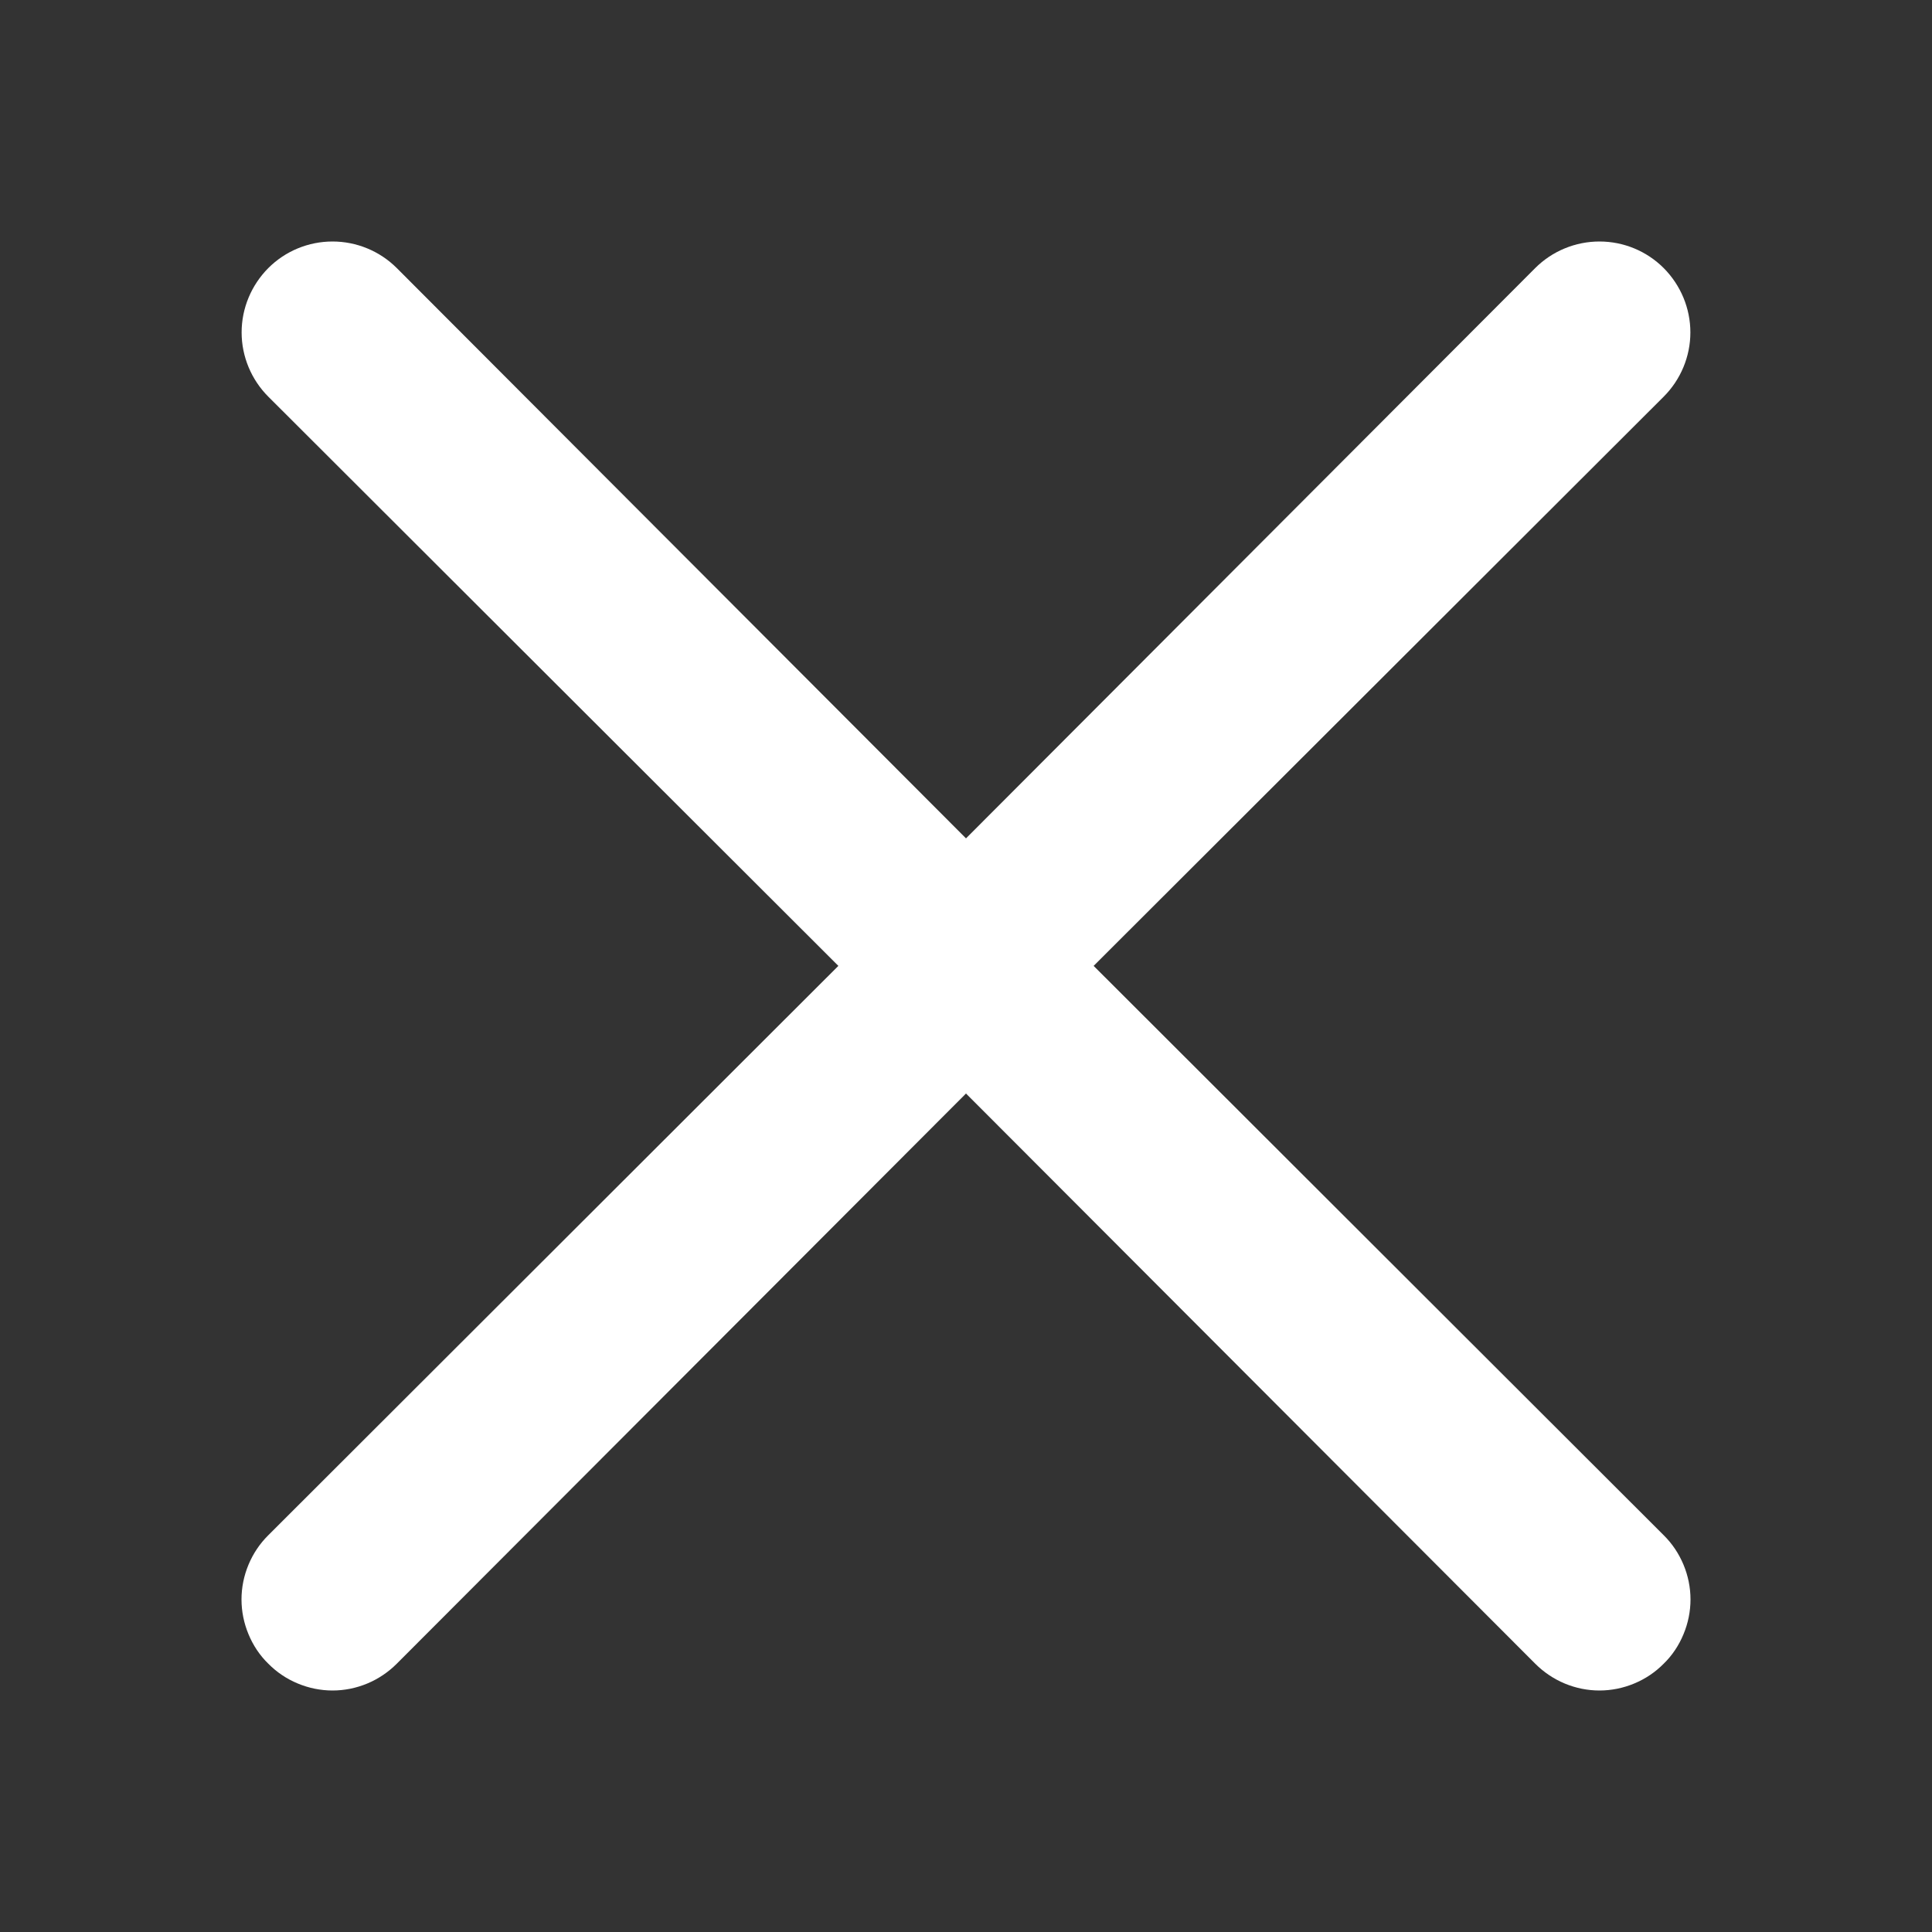 <svg width="16" height="16" viewBox="0 0 16 16" fill="none" xmlns="http://www.w3.org/2000/svg">
<rect x="0" y="0" width="16" height="16" fill="#333333" stroke="none"/>
<path d="M9.057 7.999L13.778 3.285C13.919 3.144 13.999 2.952 13.999 2.753C13.999 2.553 13.919 2.362 13.778 2.22C13.637 2.079 13.446 2 13.246 2C13.047 2 12.855 2.079 12.714 2.22L8 6.943L3.286 2.22C3.145 2.079 2.953 2 2.754 2C2.554 2 2.363 2.079 2.222 2.22C2.081 2.362 2.001 2.553 2.001 2.753C2.001 2.952 2.081 3.144 2.222 3.285L6.943 7.999L2.222 12.714C2.151 12.784 2.096 12.867 2.058 12.958C2.02 13.049 2 13.147 2 13.246C2 13.345 2.02 13.443 2.058 13.534C2.096 13.626 2.151 13.709 2.222 13.778C2.291 13.848 2.374 13.904 2.466 13.942C2.557 13.98 2.655 14 2.754 14C2.853 14 2.951 13.98 3.042 13.942C3.133 13.904 3.216 13.848 3.286 13.778L8 9.056L12.714 13.778C12.784 13.848 12.867 13.904 12.958 13.942C13.049 13.98 13.147 14 13.246 14C13.345 14 13.443 13.98 13.534 13.942C13.626 13.904 13.709 13.848 13.778 13.778C13.849 13.709 13.904 13.626 13.942 13.534C13.98 13.443 14 13.345 14 13.246C14 13.147 13.98 13.049 13.942 12.958C13.904 12.867 13.849 12.784 13.778 12.714L9.057 7.999Z" fill="white"/>
</svg>
